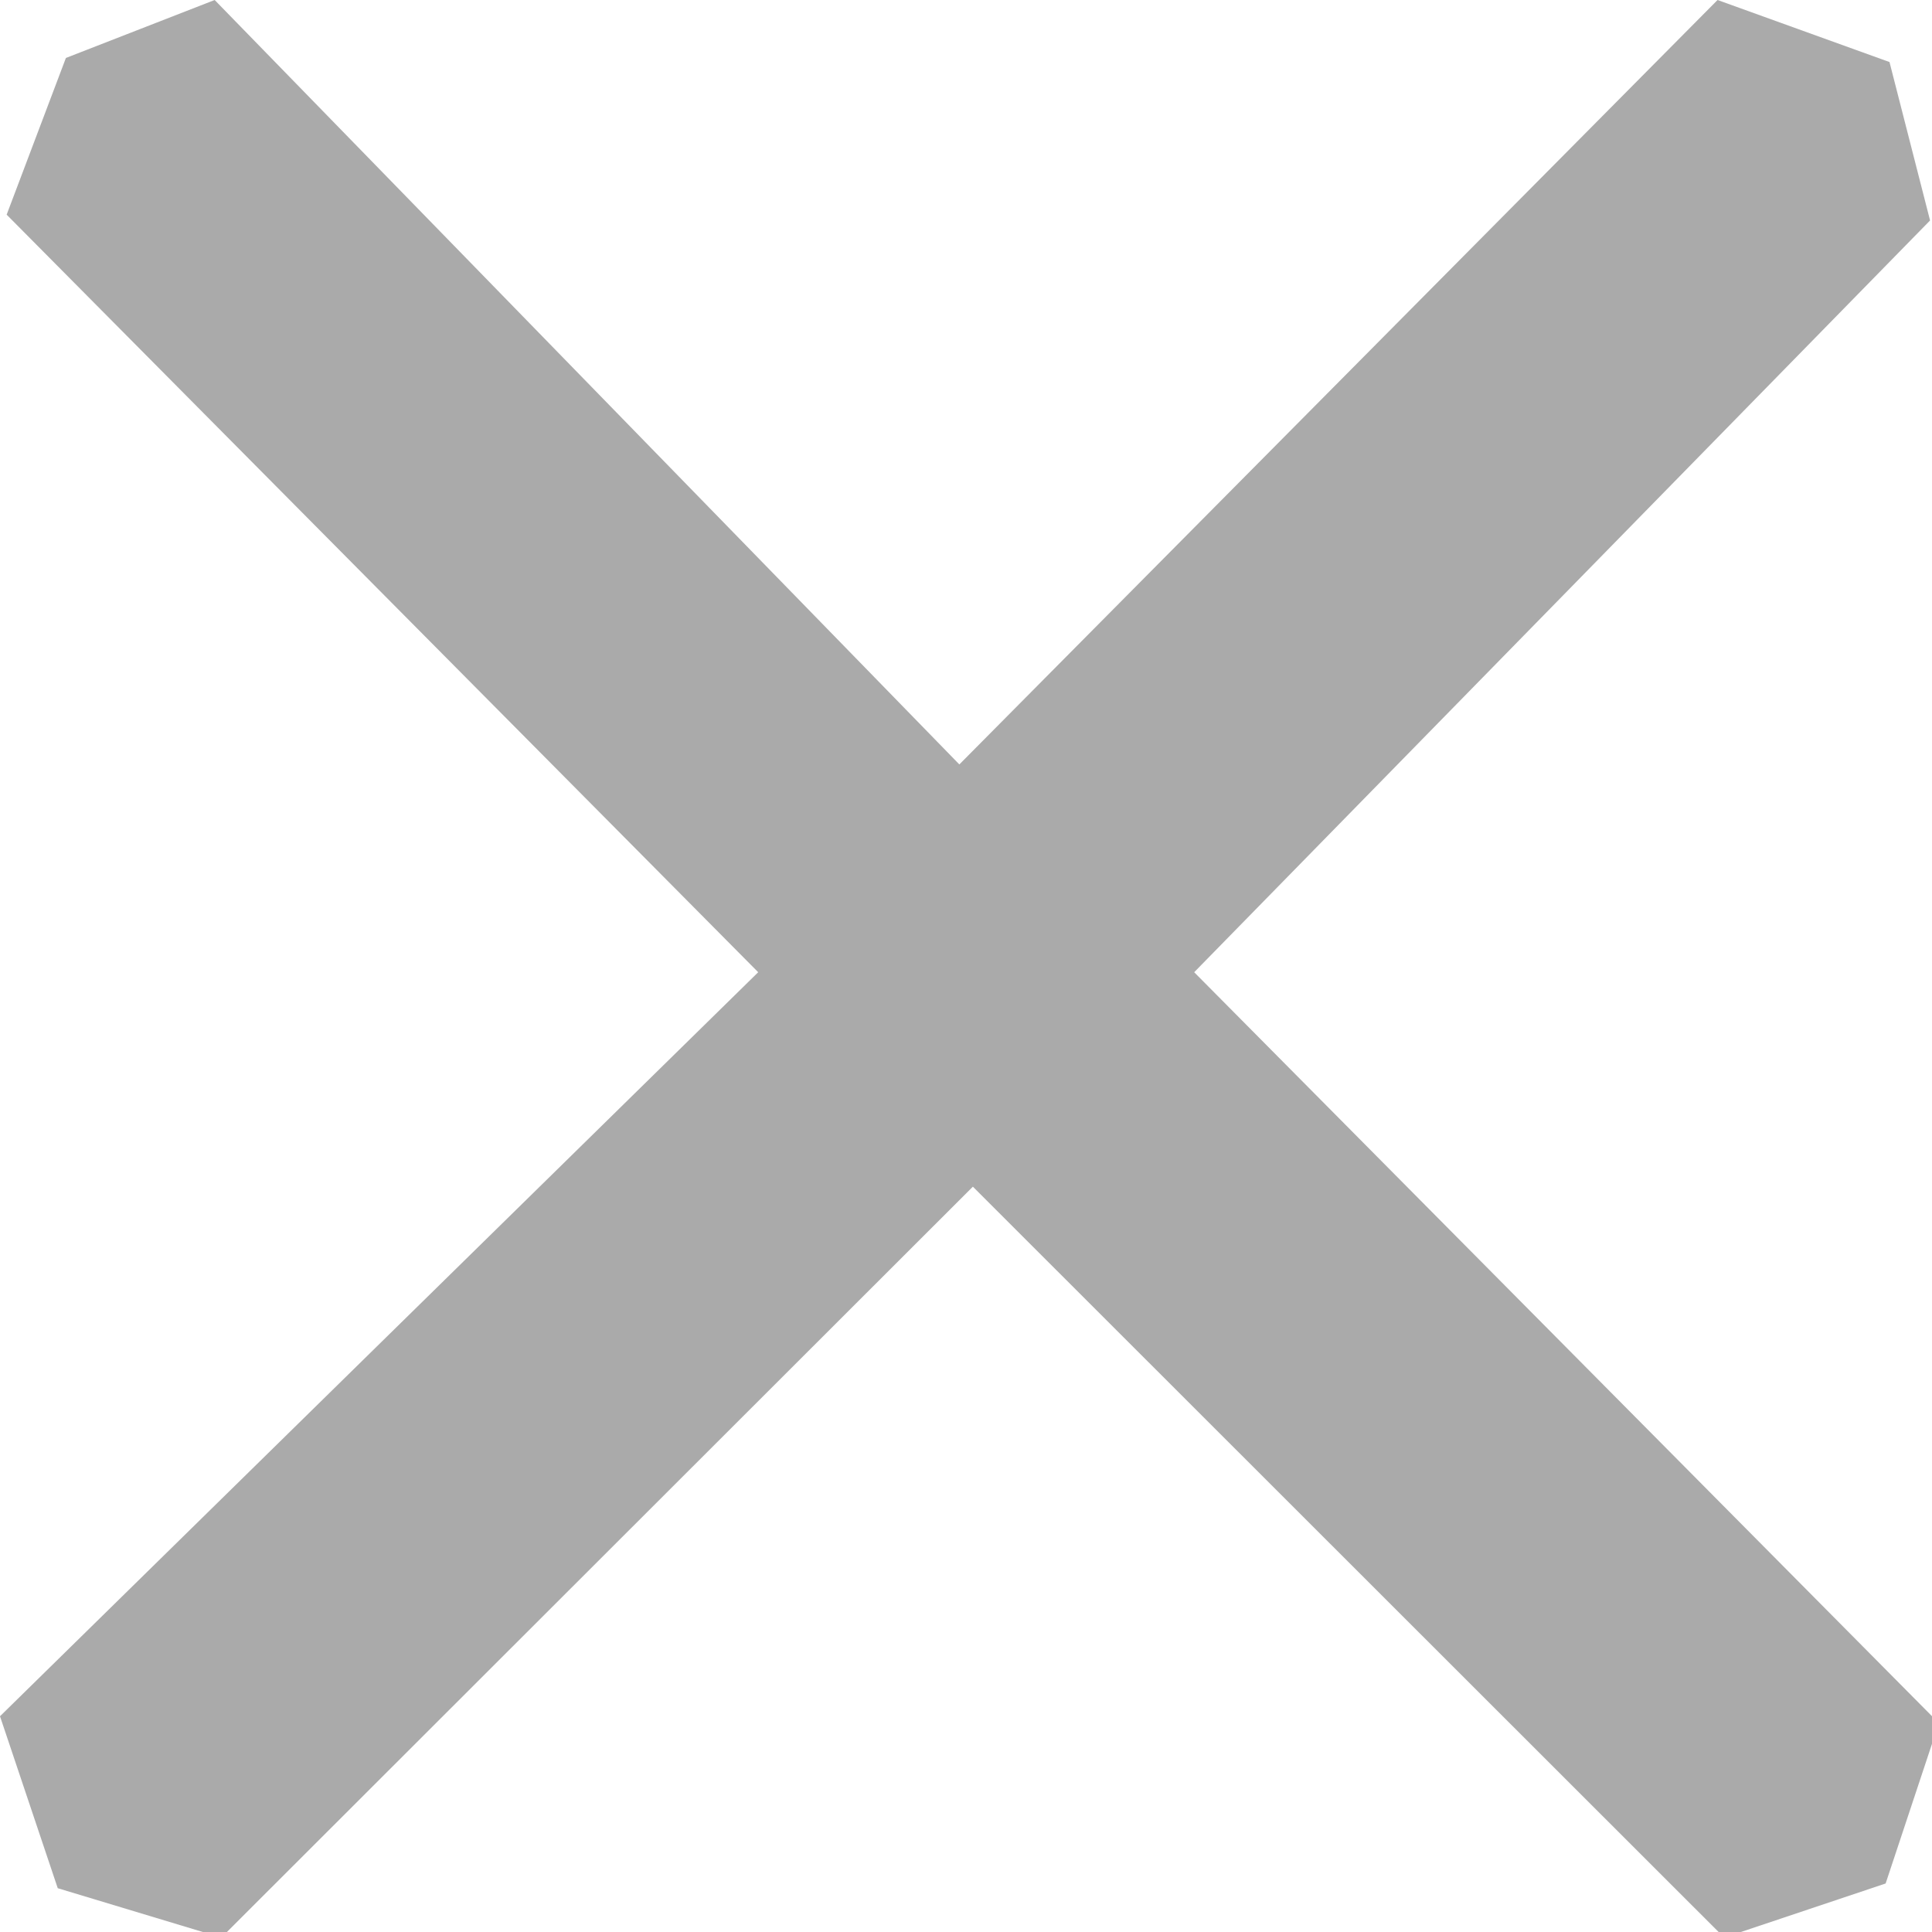 <?xml version="1.0" encoding="utf-8"?>
<!-- Generator: Adobe Illustrator 17.1.0, SVG Export Plug-In . SVG Version: 6.00 Build 0)  -->
<!DOCTYPE svg PUBLIC "-//W3C//DTD SVG 1.1//EN" "http://www.w3.org/Graphics/SVG/1.1/DTD/svg11.dtd">
<svg version="1.1" id="Layer_1" xmlns="http://www.w3.org/2000/svg" xmlns:xlink="http://www.w3.org/1999/xlink" x="0px" y="0px"
	 width="9px" height="9px" viewBox="0 0 9 9" enable-background="new 0 0 9 9" xml:space="preserve">
<polygon fill-rule="evenodd" clip-rule="evenodd" fill="#AAAAAA" points="5.563,4.529 8.991,1.027 8.802,0.289 8.001,0 4.469,3.561 
	1,0 0.307,0.27 0.031,1 3.532,4.529 0,7.995 0.269,8.796 1.031,9.026 4.532,5.528 8.032,9.026 8.784,8.774 9.032,8.027 "/>
</svg>
